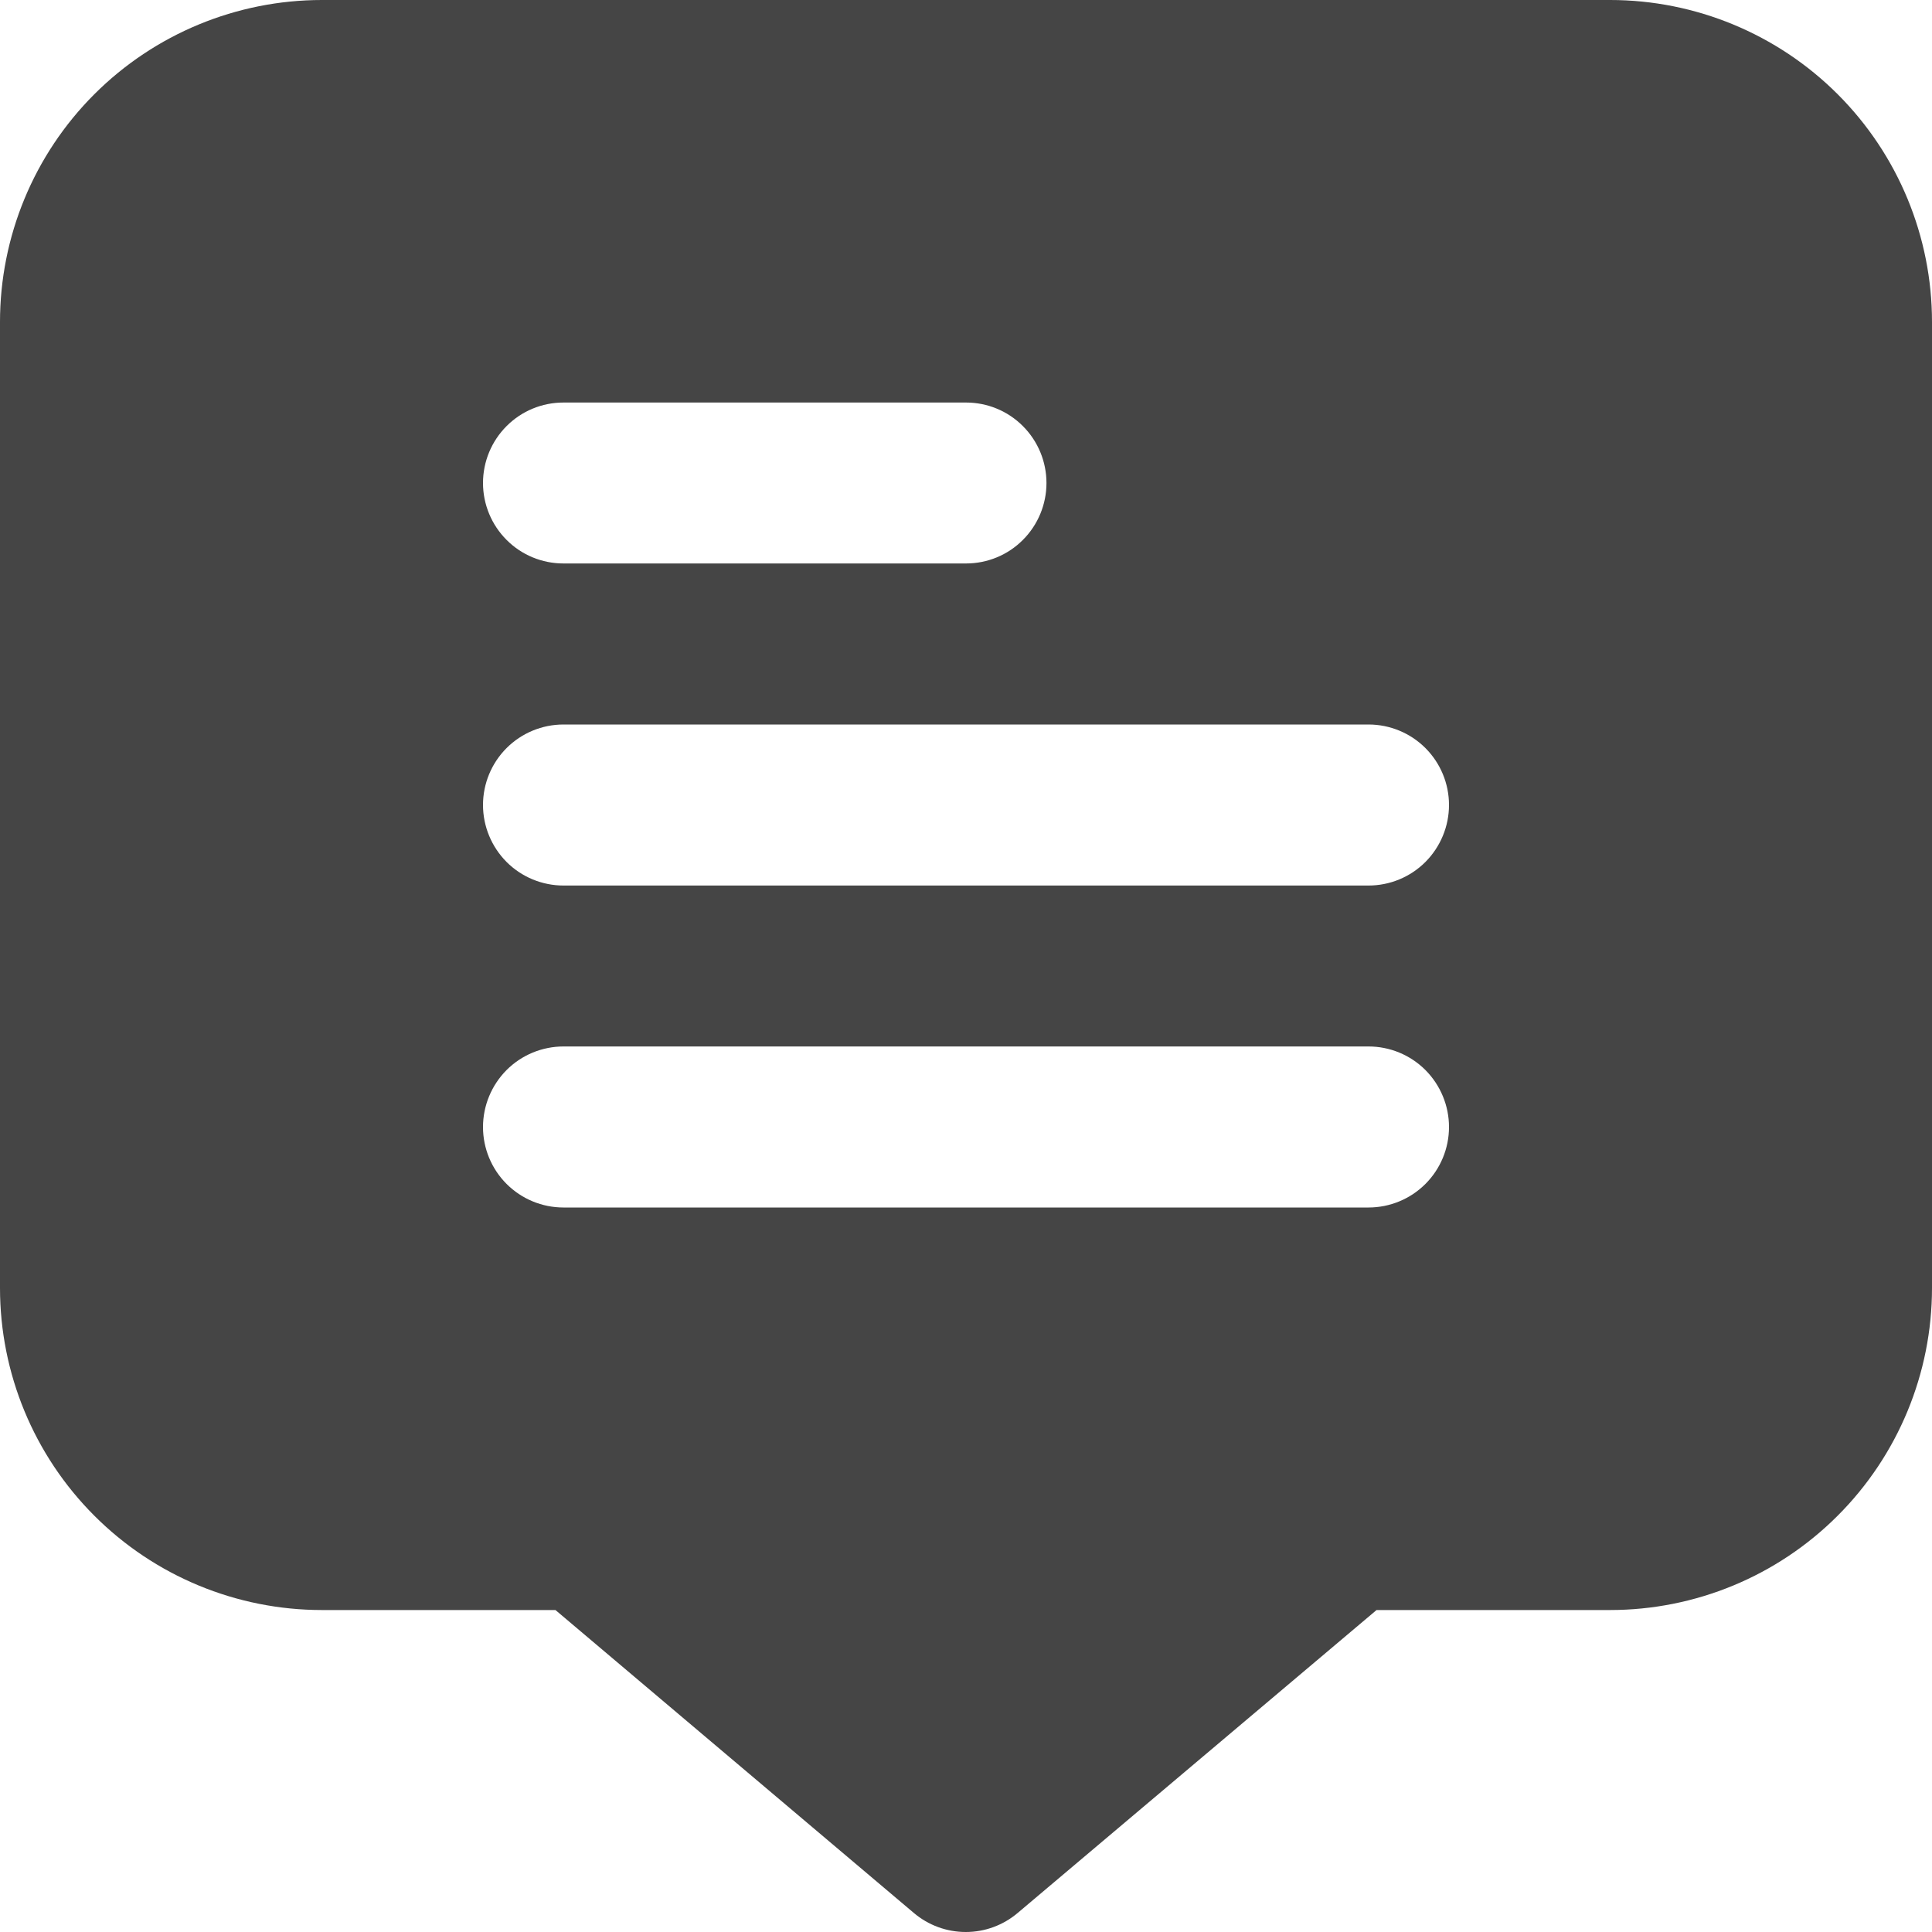 <svg width="20" height="20" viewBox="0 0 20 20" fill="none" xmlns="http://www.w3.org/2000/svg">
<g clip-path="url(#clip0_1759_1347)">
<path d="M16.667 0H3.333C2.449 0 1.601 0.351 0.976 0.976C0.351 1.601 0 2.449 0 3.333L0 13.333C0 14.217 0.351 15.065 0.976 15.69C1.601 16.316 2.449 16.667 3.333 16.667H5.75L9.459 19.802C9.61 19.93 9.8 20 9.998 20C10.195 20 10.385 19.93 10.536 19.802L14.25 16.667H16.667C17.551 16.667 18.399 16.316 19.024 15.69C19.649 15.065 20 14.217 20 13.333V3.333C20 2.449 19.649 1.601 19.024 0.976C18.399 0.351 17.551 0 16.667 0ZM5.833 4.167H10C10.221 4.167 10.433 4.254 10.589 4.411C10.745 4.567 10.833 4.779 10.833 5C10.833 5.221 10.745 5.433 10.589 5.589C10.433 5.746 10.221 5.833 10 5.833H5.833C5.612 5.833 5.4 5.746 5.244 5.589C5.088 5.433 5 5.221 5 5C5 4.779 5.088 4.567 5.244 4.411C5.4 4.254 5.612 4.167 5.833 4.167ZM14.167 12.5H5.833C5.612 12.5 5.4 12.412 5.244 12.256C5.088 12.1 5 11.888 5 11.667C5 11.446 5.088 11.234 5.244 11.077C5.4 10.921 5.612 10.833 5.833 10.833H14.167C14.388 10.833 14.6 10.921 14.756 11.077C14.912 11.234 15 11.446 15 11.667C15 11.888 14.912 12.1 14.756 12.256C14.6 12.412 14.388 12.5 14.167 12.5ZM14.167 9.167H5.833C5.612 9.167 5.4 9.079 5.244 8.923C5.088 8.766 5 8.554 5 8.333C5 8.112 5.088 7.9 5.244 7.744C5.4 7.588 5.612 7.5 5.833 7.5H14.167C14.388 7.5 14.6 7.588 14.756 7.744C14.912 7.9 15 8.112 15 8.333C15 8.554 14.912 8.766 14.756 8.923C14.6 9.079 14.388 9.167 14.167 9.167Z" fill="#454545"/>
</g>
<defs>
<clipPath id="clip0_1759_1347">
<rect width="20" height="20" fill="white"/>
</clipPath>
</defs>
</svg>
